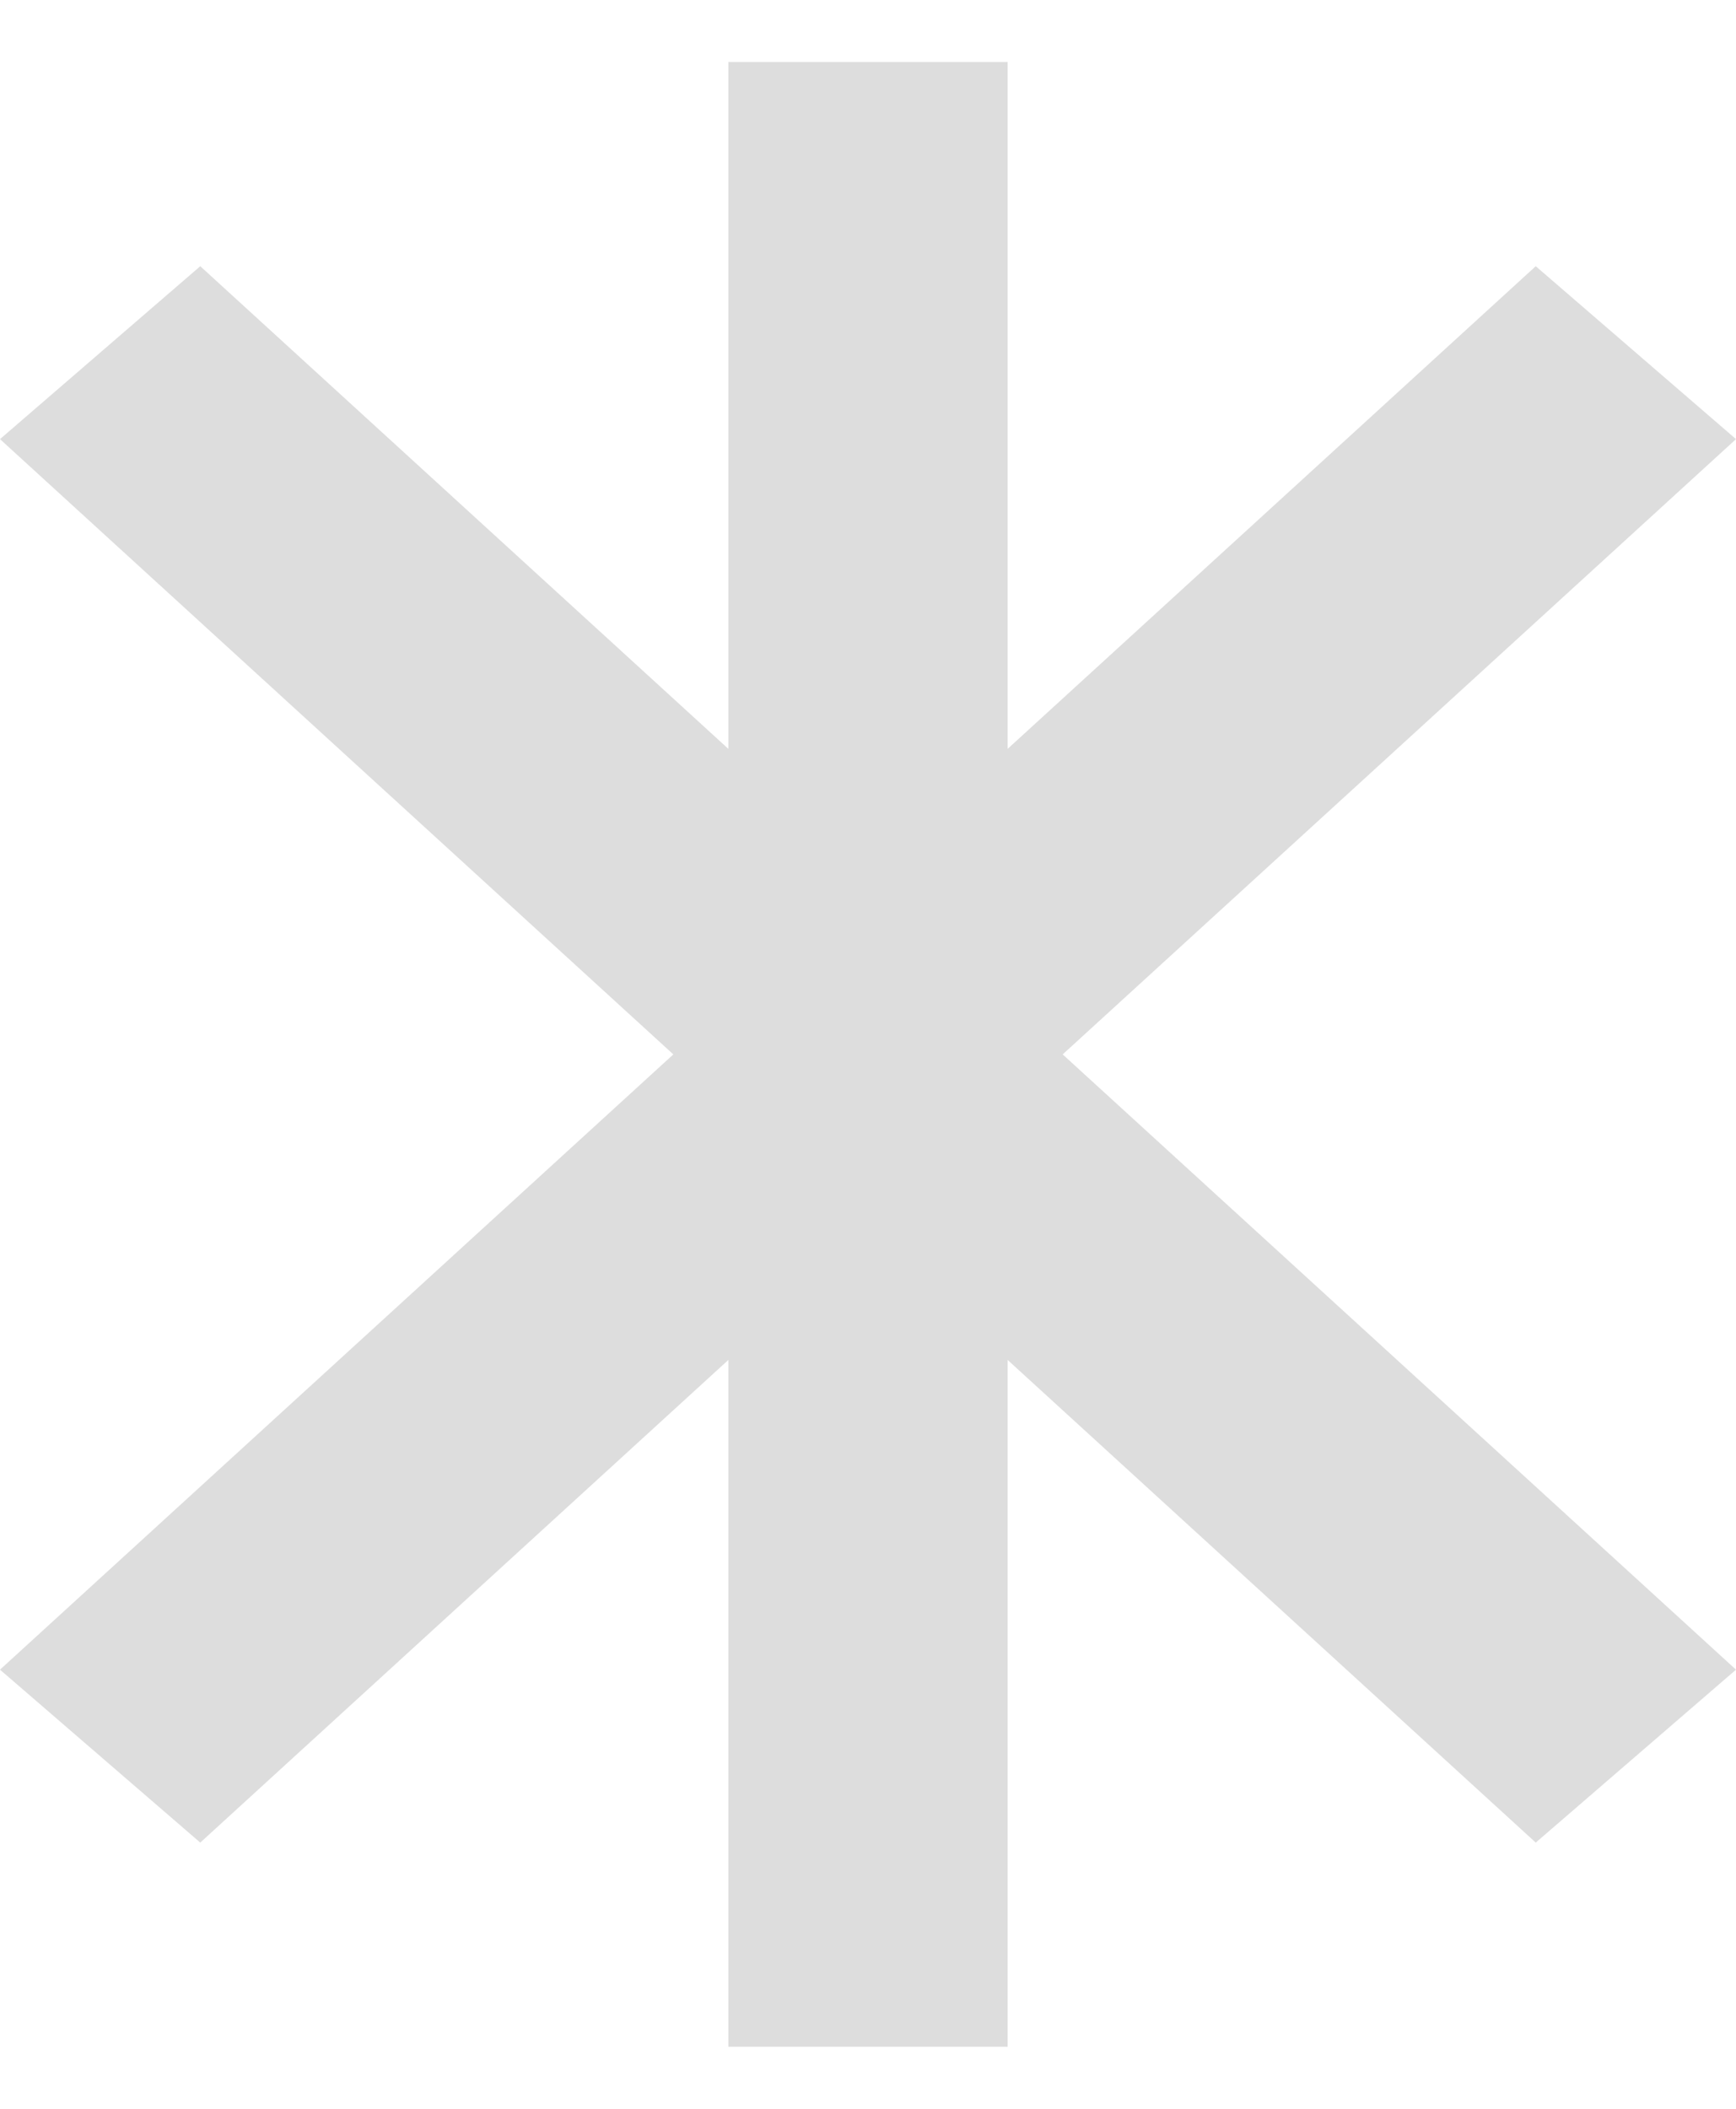 <svg width="14" height="17" viewBox="0 0 14 17" fill="none" xmlns="http://www.w3.org/2000/svg">
<path opacity="0.15" fill-rule="evenodd" clip-rule="evenodd" d="M8.126 6.037L8.126 0.5H5.874L5.874 6.037L1.615 2.146L0 3.54L5.43 8.5L1.61068e-05 13.46L1.615 14.854L5.874 10.963L5.874 16.5H8.126V10.963L12.385 14.854L14 13.46L8.57 8.5L14 3.54L12.385 2.146L8.126 6.037Z" fill="#212121"/>
</svg>
